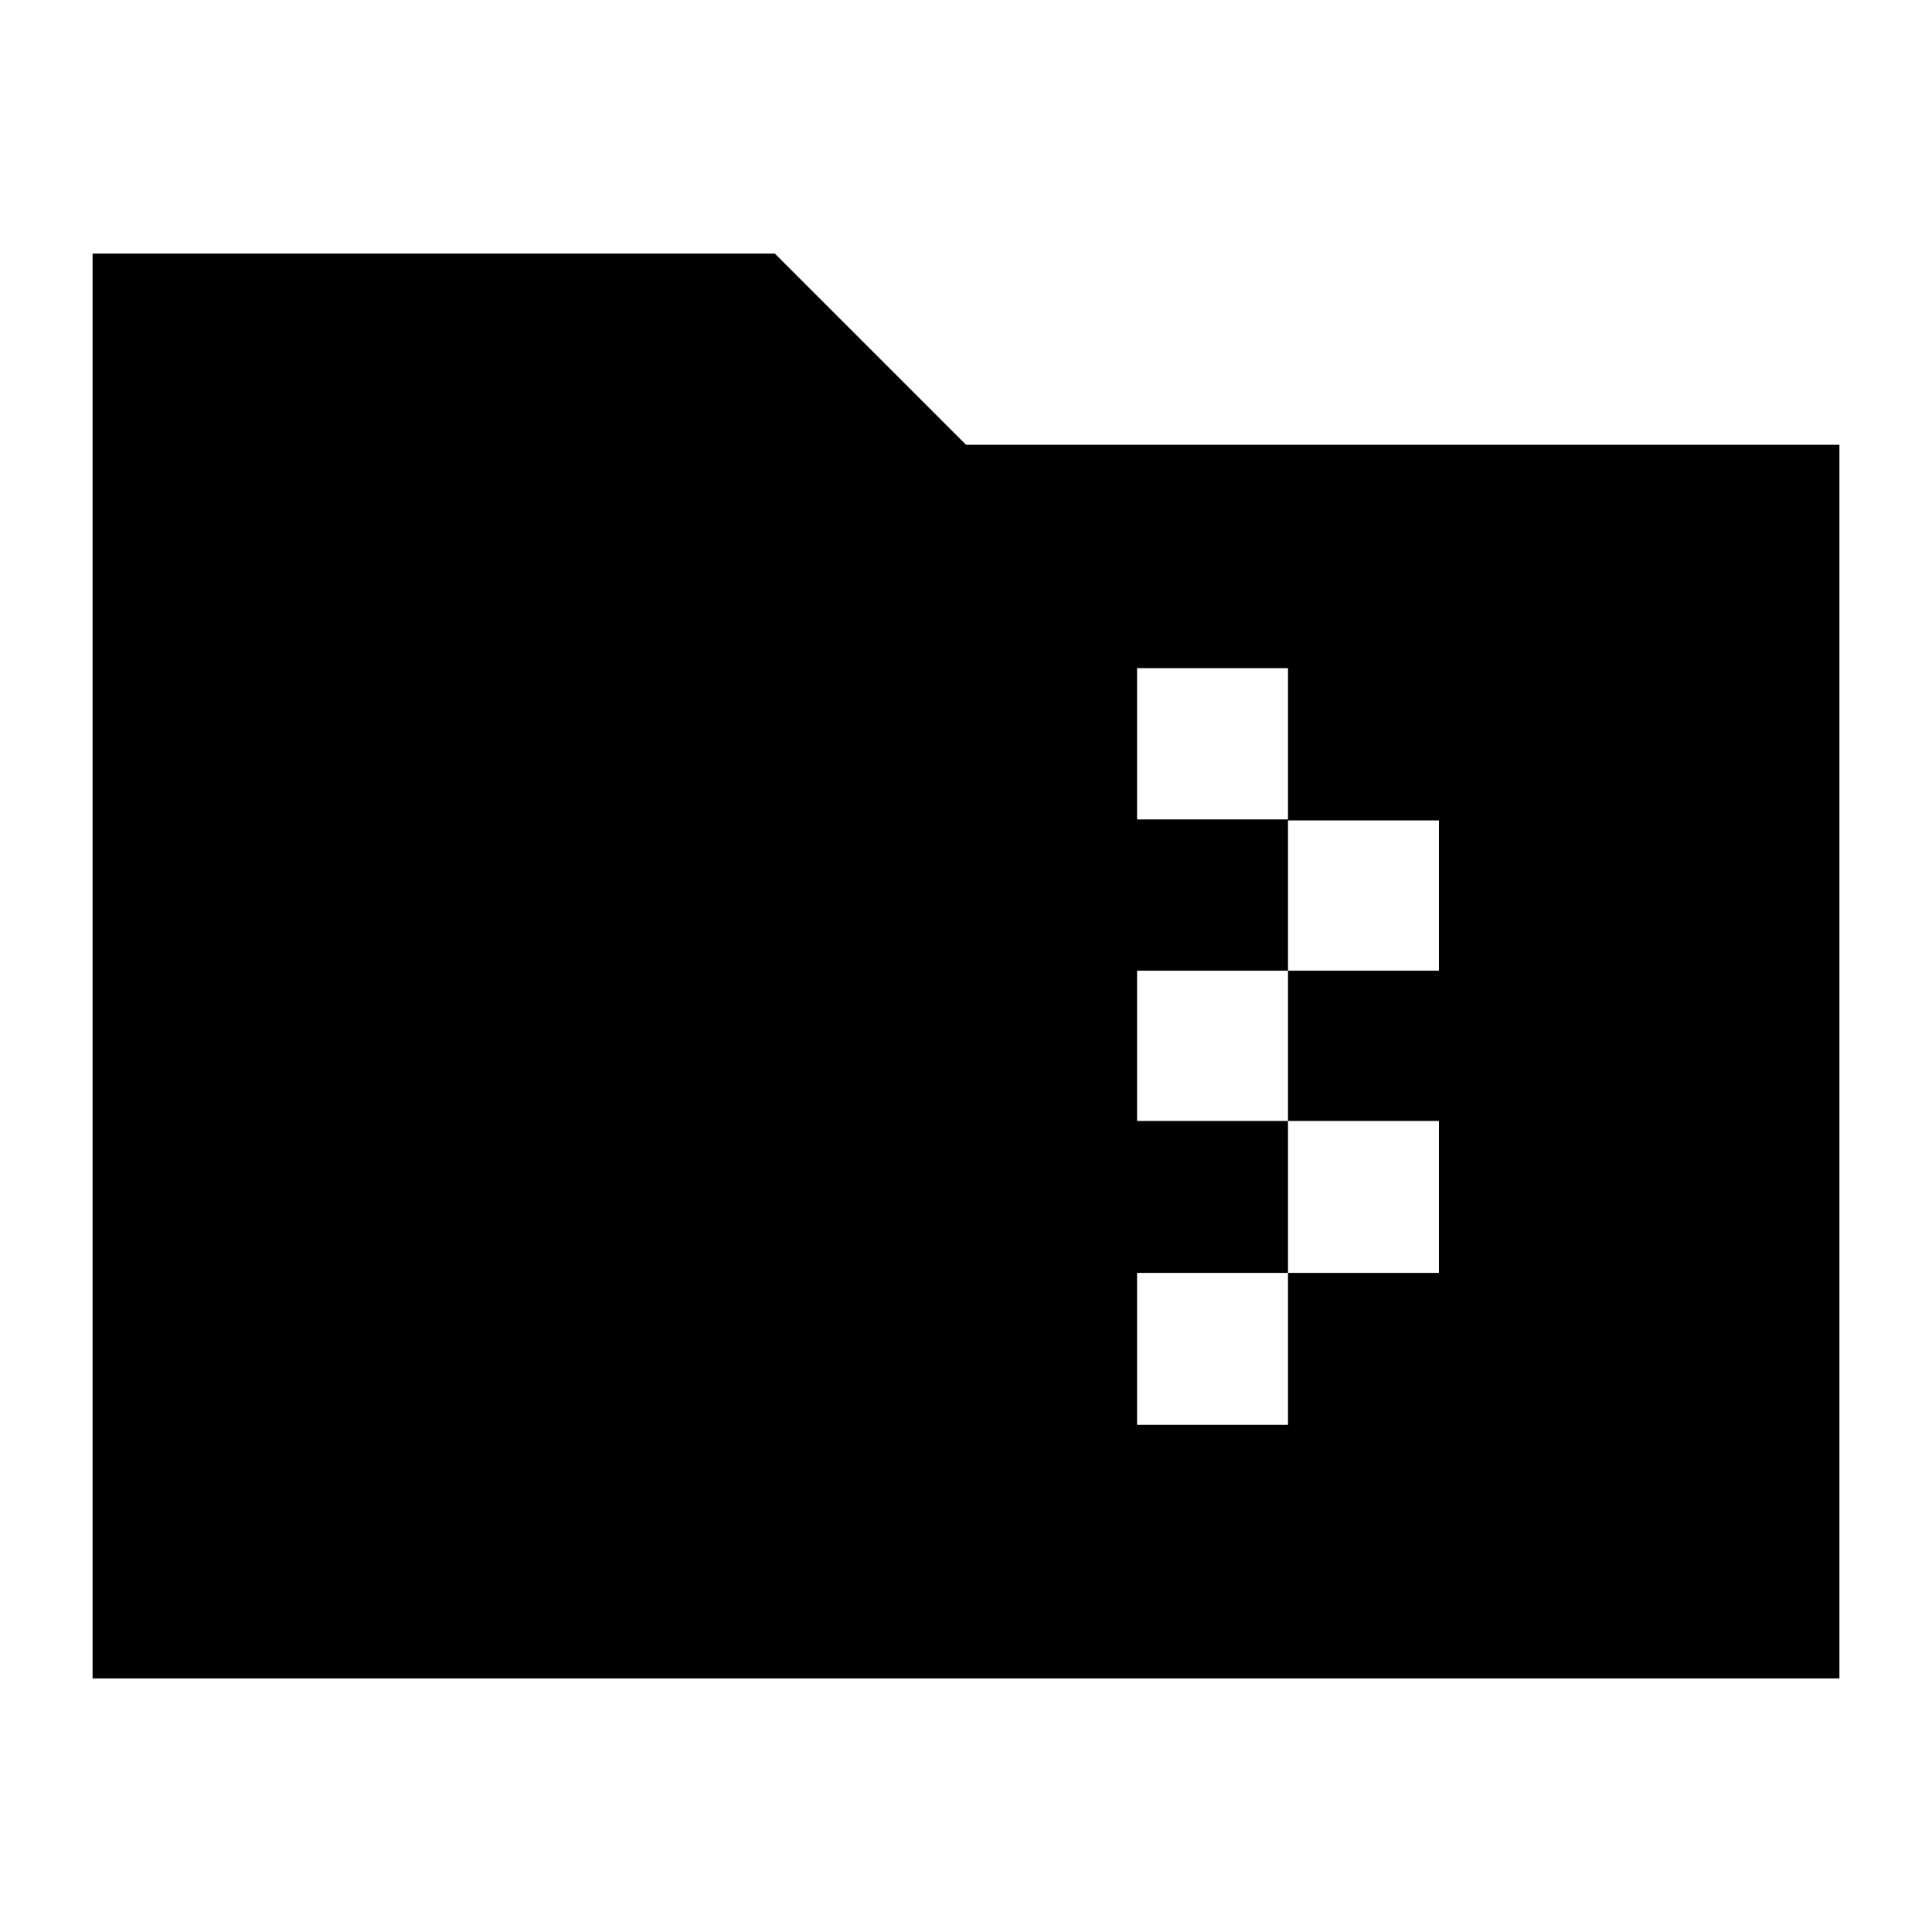 <svg xmlns="http://www.w3.org/2000/svg" height="24" viewBox="0 -960 960 960" width="24"><path d="M46-126v-708h339l95 95h434v613H46Zm519-126h75v-75.5h75V-403h-75v-74.667h75v-74.666h-75V-628h-75v75.167h75v75.166h-75V-403h75v75.5h-75v75.5Z"/></svg>